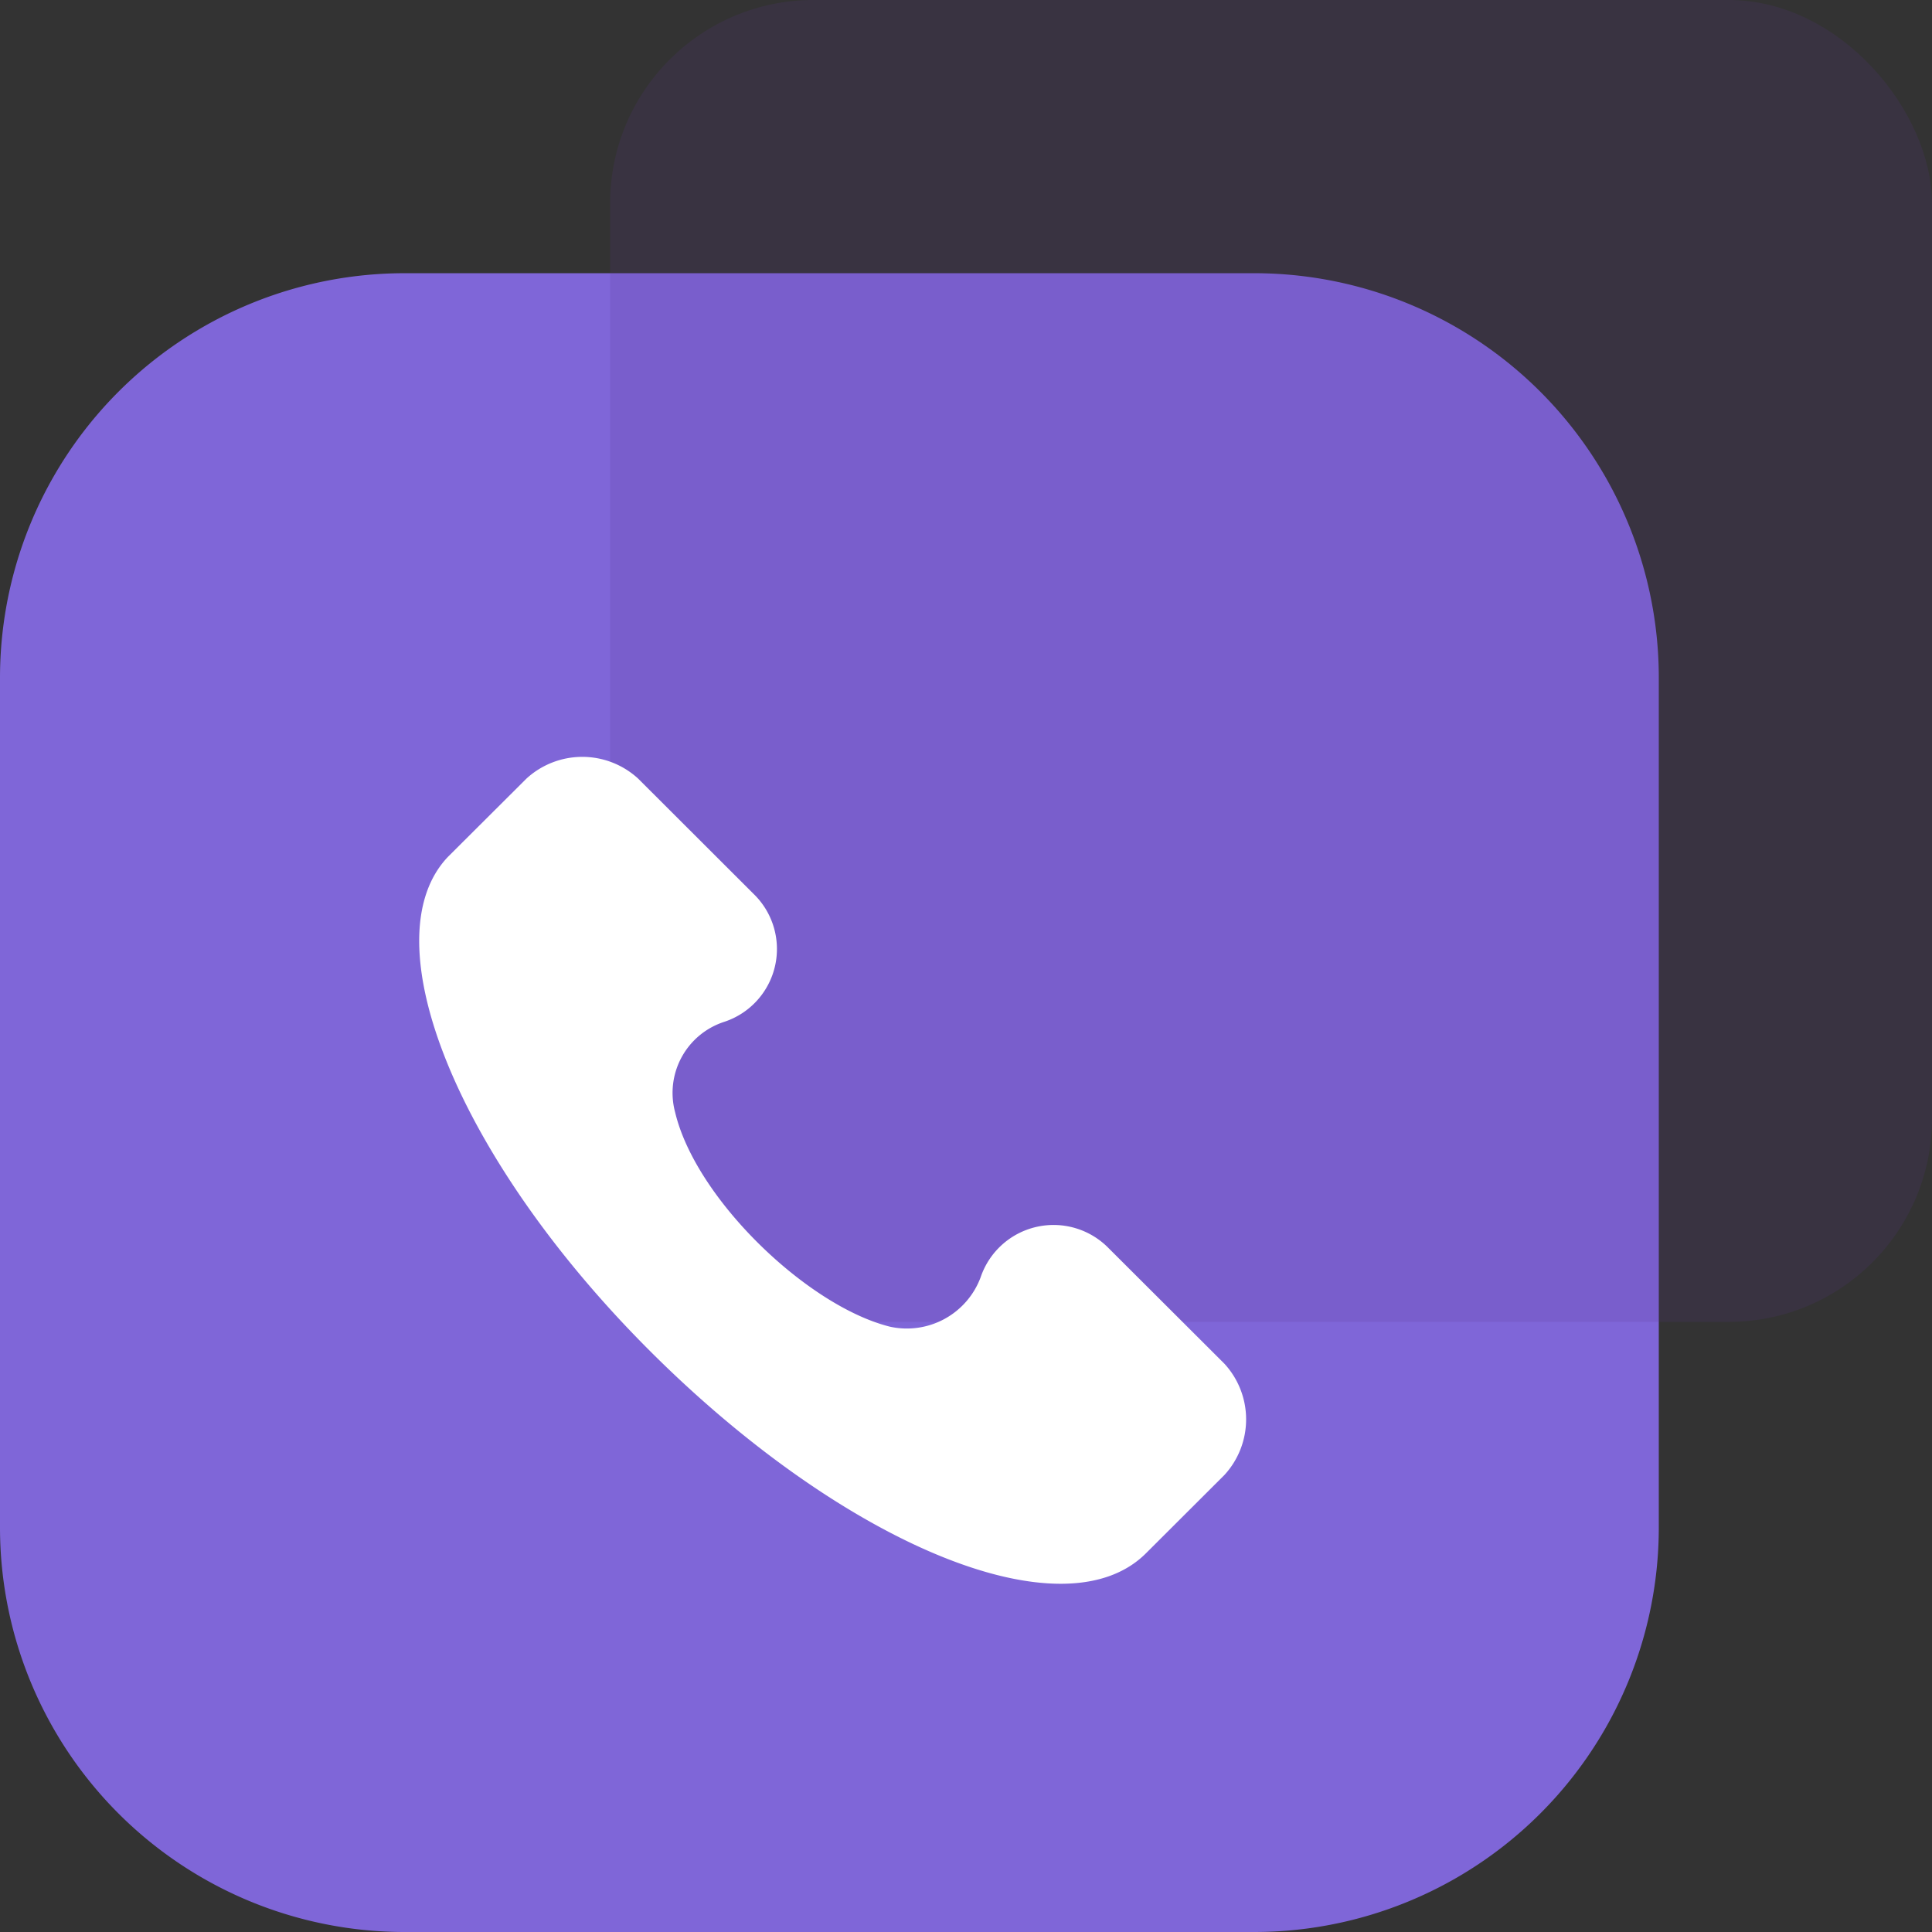 <svg xmlns="http://www.w3.org/2000/svg" width="95" height="95" viewBox="0 0 95 95">
  <rect x="0" y="0" width="95" height="95" fill="#333333" stroke="none"/>
  <g id="Group_8491" data-name="Group 8491" transform="translate(-1172 -3433)">
    <path id="Path_55649" data-name="Path 55649" d="M19.894,0H61.672A19.894,19.894,0,0,1,81.566,19.894V61.672A19.894,19.894,0,0,1,61.672,81.566H19.894A19.894,19.894,0,0,1,0,61.672V19.894A19.894,19.894,0,0,1,19.894,0Z" transform="translate(1172 3446.434)" fill="#7f66d8"/>
    <rect id="Rectangle_1363" data-name="Rectangle 1363" width="65" height="65" rx="10" transform="translate(1202 3433)" fill="#5d3689" opacity="0.16"/>
    <g id="Group_8485" data-name="Group 8485" transform="translate(1192.613 3470.217)">
      <path id="Path_55663" data-name="Path 55663" d="M40.133,29.84l-5.686-5.674a3.785,3.785,0,0,0-6.3,1.419,3.871,3.871,0,0,1-4.468,2.432C19.622,27,14.139,21.734,13.124,17.479a3.672,3.672,0,0,1,2.437-4.458,3.771,3.771,0,0,0,1.422-6.282L11.3,1.064a4.062,4.062,0,0,0-5.483,0L1.954,4.914c-3.858,4.053.406,14.793,9.951,24.318s20.308,13.983,24.369,9.93l3.858-3.85A4.041,4.041,0,0,0,40.133,29.84Z" transform="translate(-0.539 0)" fill="#fff"/>
    </g>
  </g>
</svg>
